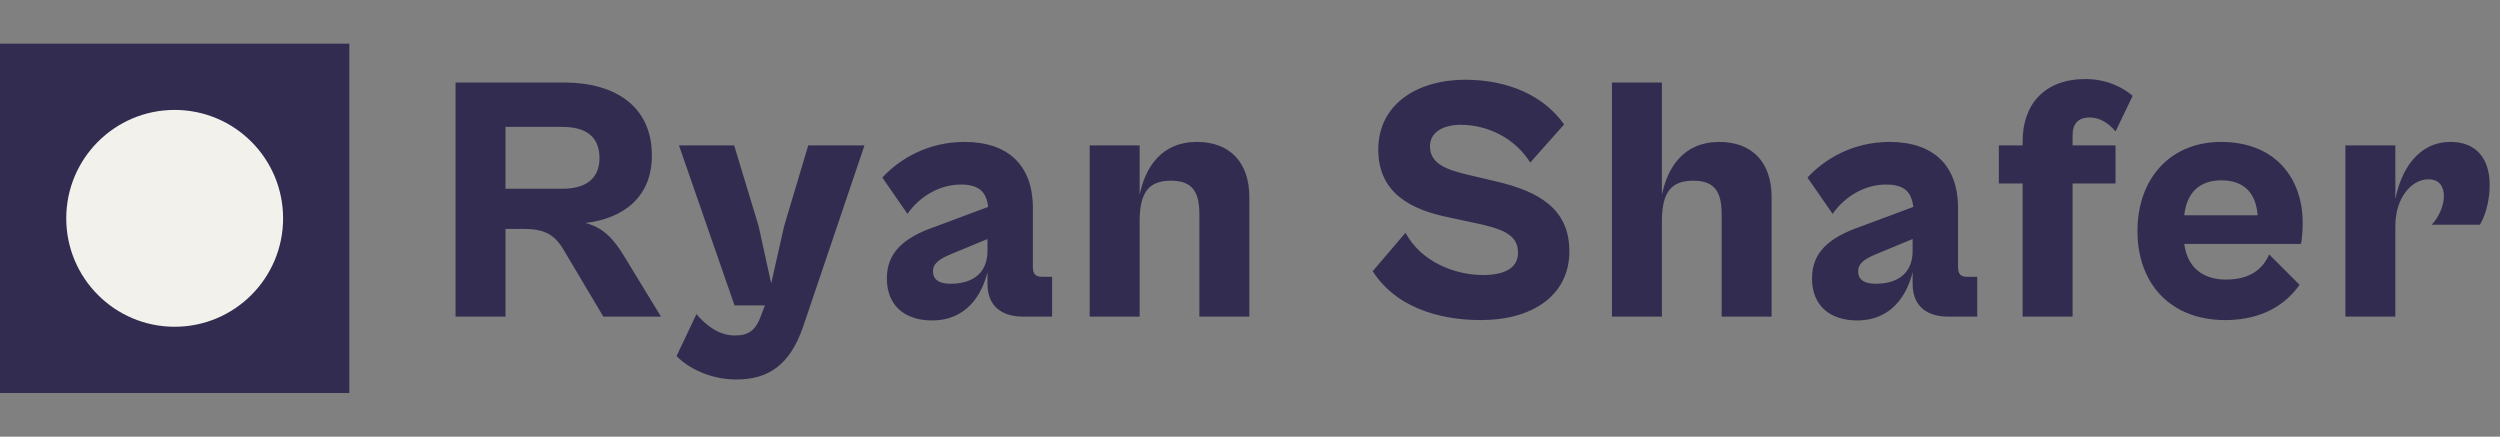 <svg width="229" height="40" viewBox="0 0 229 40" fill="none" xmlns="http://www.w3.org/2000/svg">
<rect x="0" y="0" width="229" height="40" fill="#808080" stroke="none"/>
<rect width="32" height="32" transform="translate(0 4)" fill="#322D50"/>
<circle cx="16" cy="20" r="9.931" fill="#F3F1EC"/>
<path d="M46.304 29H41.728V7.56H51.68C56.32 7.56 59.712 9.704 59.712 14.248C59.712 18.056 57.12 20.008 53.632 20.424C55.328 20.872 56.224 21.928 57.152 23.432L60.544 29H55.264L51.648 22.92C50.816 21.48 49.856 20.968 47.968 20.968H46.304V29ZM51.52 11.624H46.304V17.288H51.52C53.504 17.288 54.912 16.488 54.912 14.472C54.912 12.392 53.504 11.624 51.52 11.624ZM67.442 34.76C65.074 34.76 63.058 33.736 61.97 32.616L63.794 28.776C64.786 29.928 65.938 30.728 67.314 30.728C68.53 30.728 69.234 30.312 69.746 28.808L70.066 27.976H67.282L62.194 13.32H67.25L69.49 20.712L70.642 25.96L71.826 20.712L74.034 13.32H79.186L73.554 29.96C72.338 33.448 70.386 34.76 67.442 34.76ZM85.365 29.352C82.933 29.352 81.237 28.04 81.237 25.512C81.237 23.144 82.74 21.768 85.716 20.744L90.516 18.952C90.356 17.64 89.749 16.904 88.02 16.904C86.037 16.904 84.213 18.024 83.124 19.592L80.82 16.264C82.388 14.568 84.981 13 88.341 13C92.308 13 94.612 15.112 94.612 19.048V24.424C94.612 25.128 94.868 25.352 95.445 25.352H96.373V29H93.684C91.989 29 90.453 28.232 90.453 25.992V24.936C89.941 26.984 88.564 29.352 85.365 29.352ZM85.46 24.84C85.46 25.576 85.972 25.992 87.061 25.992C89.237 25.992 90.453 24.904 90.453 22.984V21.896L87.124 23.272C85.876 23.784 85.46 24.232 85.46 24.84ZM104.391 29H99.815V13.32H104.391V17.864C104.903 15.304 106.407 13 109.639 13C112.615 13 114.439 14.824 114.439 18.056V29H109.863V19.656C109.863 17.736 109.351 16.552 107.271 16.552C105.095 16.552 104.391 17.768 104.391 20.328V29ZM135.658 29.32C131.53 29.32 127.722 27.976 125.738 24.84L128.746 21.32C130.186 24.008 133.29 25.192 135.85 25.192C137.706 25.192 139.05 24.616 139.05 23.144C139.05 21.48 137.642 20.936 134.794 20.36L132.714 19.912C129.386 19.24 126.25 17.768 126.25 13.704C126.25 9.512 129.866 7.304 134.218 7.304C138.25 7.304 141.482 8.84 143.274 11.4L140.17 14.888C138.762 12.648 136.266 11.432 133.802 11.432C132.17 11.432 130.986 12.136 130.986 13.384C130.986 14.952 132.362 15.528 134.602 16.04L137.034 16.616C141.034 17.544 143.754 19.176 143.754 23.016C143.754 27.112 140.298 29.32 135.658 29.32ZM152.231 29H147.655V7.56H152.231V17.864C152.743 15.304 154.247 13 157.479 13C160.455 13 162.279 14.824 162.279 18.056V29H157.703V19.656C157.703 17.736 157.191 16.552 155.111 16.552C152.935 16.552 152.231 17.768 152.231 20.328V29ZM170.108 29.352C167.676 29.352 165.98 28.04 165.98 25.512C165.98 23.144 167.484 21.768 170.46 20.744L175.26 18.952C175.1 17.64 174.492 16.904 172.764 16.904C170.78 16.904 168.956 18.024 167.868 19.592L165.564 16.264C167.132 14.568 169.724 13 173.084 13C177.052 13 179.356 15.112 179.356 19.048V24.424C179.356 25.128 179.612 25.352 180.188 25.352H181.116V29H178.428C176.732 29 175.196 28.232 175.196 25.992V24.936C174.684 26.984 173.308 29.352 170.108 29.352ZM170.204 24.84C170.204 25.576 170.716 25.992 171.804 25.992C173.98 25.992 175.196 24.904 175.196 22.984V21.896L171.868 23.272C170.62 23.784 170.204 24.232 170.204 24.84ZM189.848 29H185.272V16.808H183.096V13.32H185.272V12.936C185.272 9.544 187.288 7.24 191.032 7.24C193.112 7.24 194.616 8.136 195.352 8.776L193.784 12.04C193.208 11.336 192.376 10.76 191.416 10.76C190.328 10.76 189.848 11.368 189.848 12.392V13.32H193.784V16.808H189.848V29ZM203.823 29.32C198.831 29.32 195.791 25.992 195.791 21.16C195.791 16.328 198.831 13 203.439 13C208.431 13 210.927 16.328 210.927 20.424C210.927 21.096 210.863 21.992 210.767 22.344H200.079C200.367 24.552 201.839 25.608 203.887 25.608C206.095 25.608 207.279 24.648 207.855 23.304L210.639 26.088C209.455 27.784 207.343 29.32 203.823 29.32ZM203.471 16.52C201.519 16.52 200.303 17.608 200.079 19.72H206.799C206.639 17.64 205.519 16.52 203.471 16.52ZM219.414 29H214.838V13.32H219.414V18.248C219.926 15.624 221.462 13 224.47 13C226.774 13 228.054 14.472 228.054 16.936C228.054 18.632 227.542 19.976 227.158 20.584H222.742C223.318 20.008 223.862 18.888 223.862 17.992C223.862 17.096 223.446 16.424 222.454 16.424C220.886 16.424 219.414 18.12 219.414 20.712V29Z" fill="#322D50"/>
</svg>

